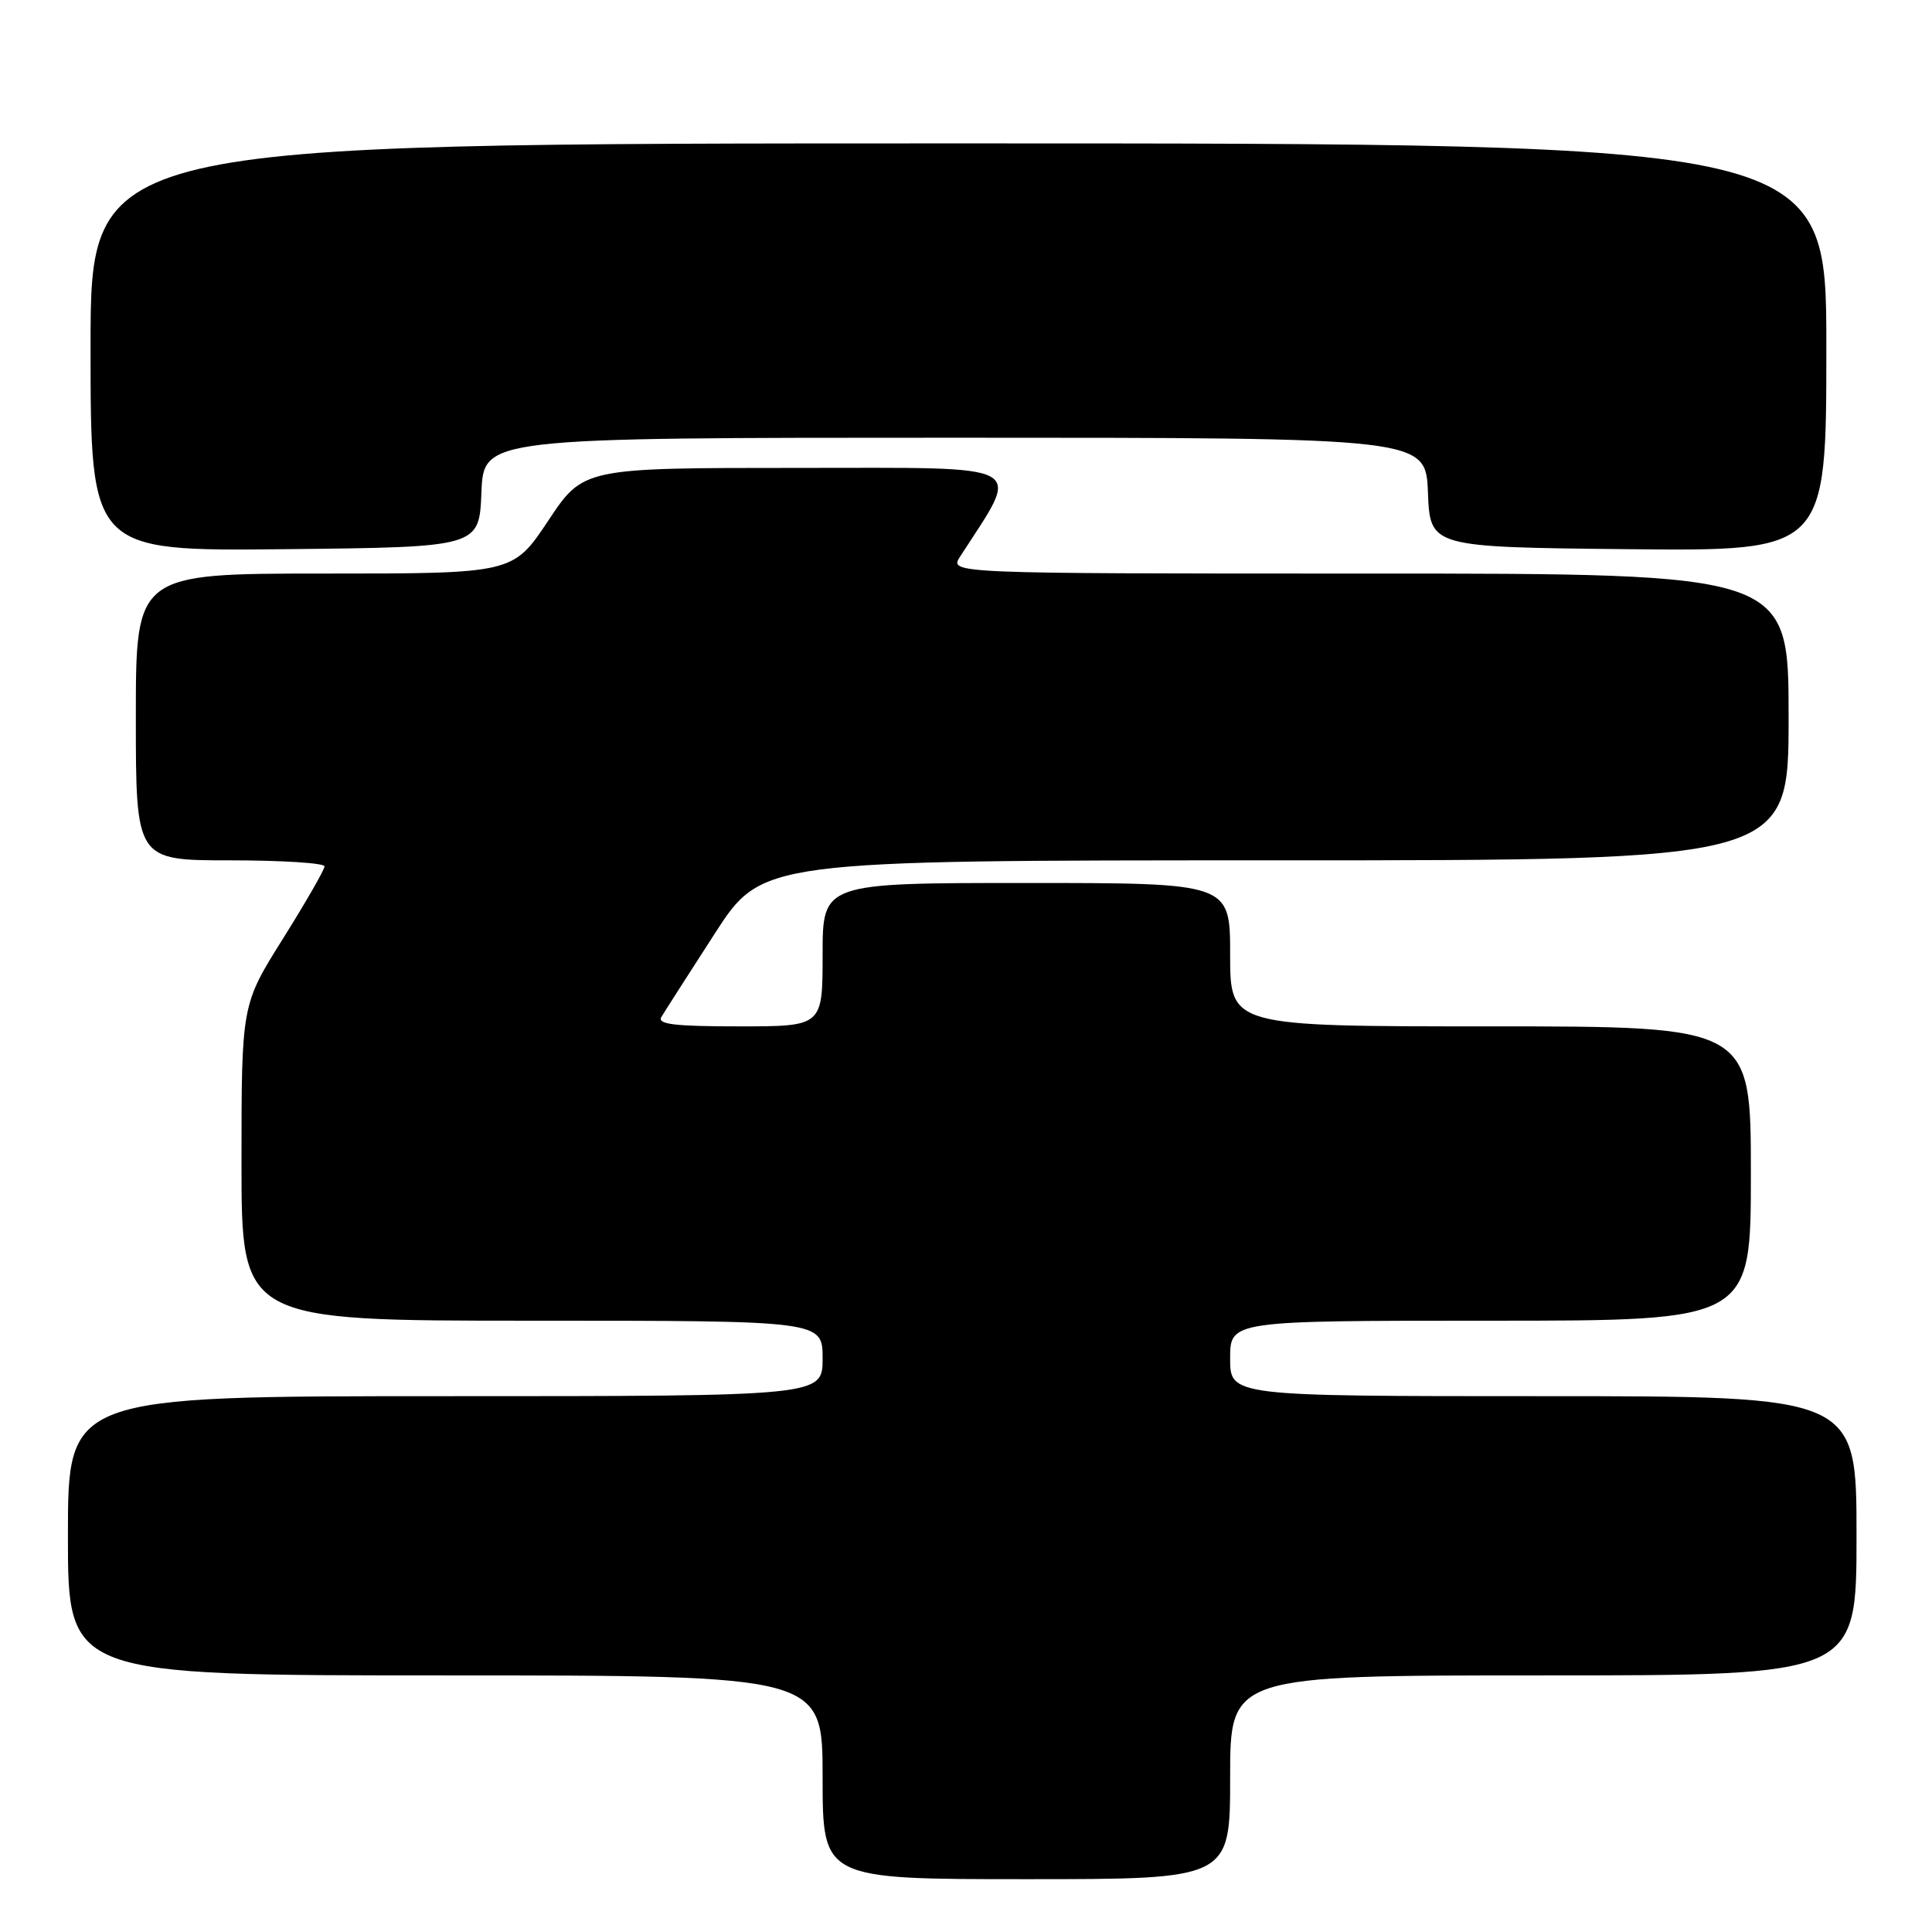 <?xml version="1.0" encoding="UTF-8" standalone="no"?>
<!DOCTYPE svg PUBLIC "-//W3C//DTD SVG 1.1//EN" "http://www.w3.org/Graphics/SVG/1.1/DTD/svg11.dtd" >
<svg xmlns="http://www.w3.org/2000/svg" xmlns:xlink="http://www.w3.org/1999/xlink" version="1.1" viewBox="0 0 256 256">
 <g >
 <path fill="currentColor"
d=" M 163.00 235.50 C 163.00 222.00 163.00 222.00 204.50 222.00 C 246.00 222.00 246.00 222.00 246.00 203.50 C 246.00 185.00 246.00 185.00 204.50 185.00 C 163.00 185.00 163.00 185.00 163.00 180.00 C 163.00 175.00 163.00 175.00 197.50 175.00 C 232.00 175.00 232.00 175.00 232.00 155.50 C 232.00 136.00 232.00 136.00 197.50 136.00 C 163.00 136.00 163.00 136.00 163.00 126.50 C 163.00 117.00 163.00 117.00 136.00 117.00 C 109.00 117.00 109.00 117.00 109.00 126.50 C 109.00 136.00 109.00 136.00 97.94 136.00 C 89.36 136.00 87.05 135.72 87.64 134.75 C 88.05 134.06 91.22 129.11 94.68 123.75 C 100.97 114.00 100.97 114.00 168.98 114.00 C 237.00 114.00 237.00 114.00 237.00 95.00 C 237.00 76.00 237.00 76.00 181.38 76.00 C 125.77 76.00 125.77 76.00 127.22 73.75 C 135.35 61.13 136.95 62.00 105.74 62.00 C 77.29 62.00 77.29 62.00 72.64 69.00 C 67.98 76.00 67.98 76.00 42.99 76.00 C 18.00 76.00 18.00 76.00 18.00 95.00 C 18.00 114.00 18.00 114.00 30.50 114.00 C 37.38 114.00 43.00 114.36 43.00 114.80 C 43.00 115.24 40.52 119.55 37.50 124.37 C 32.00 133.13 32.00 133.13 32.00 154.06 C 32.00 175.00 32.00 175.00 70.50 175.00 C 109.00 175.00 109.00 175.00 109.00 180.00 C 109.00 185.00 109.00 185.00 59.00 185.00 C 9.00 185.00 9.00 185.00 9.00 203.50 C 9.00 222.00 9.00 222.00 59.00 222.00 C 109.00 222.00 109.00 222.00 109.00 235.50 C 109.00 249.00 109.00 249.00 136.00 249.00 C 163.00 249.00 163.00 249.00 163.00 235.50 Z  M 63.79 65.25 C 64.09 58.00 64.09 58.00 126.50 58.00 C 188.91 58.00 188.91 58.00 189.21 65.25 C 189.50 72.50 189.50 72.50 215.75 72.77 C 242.00 73.03 242.00 73.03 242.00 46.02 C 242.00 19.00 242.00 19.00 127.00 19.00 C 12.00 19.00 12.00 19.00 12.00 46.02 C 12.00 73.03 12.00 73.03 37.75 72.77 C 63.50 72.50 63.50 72.50 63.79 65.25 Z "/>
</g>
</svg>